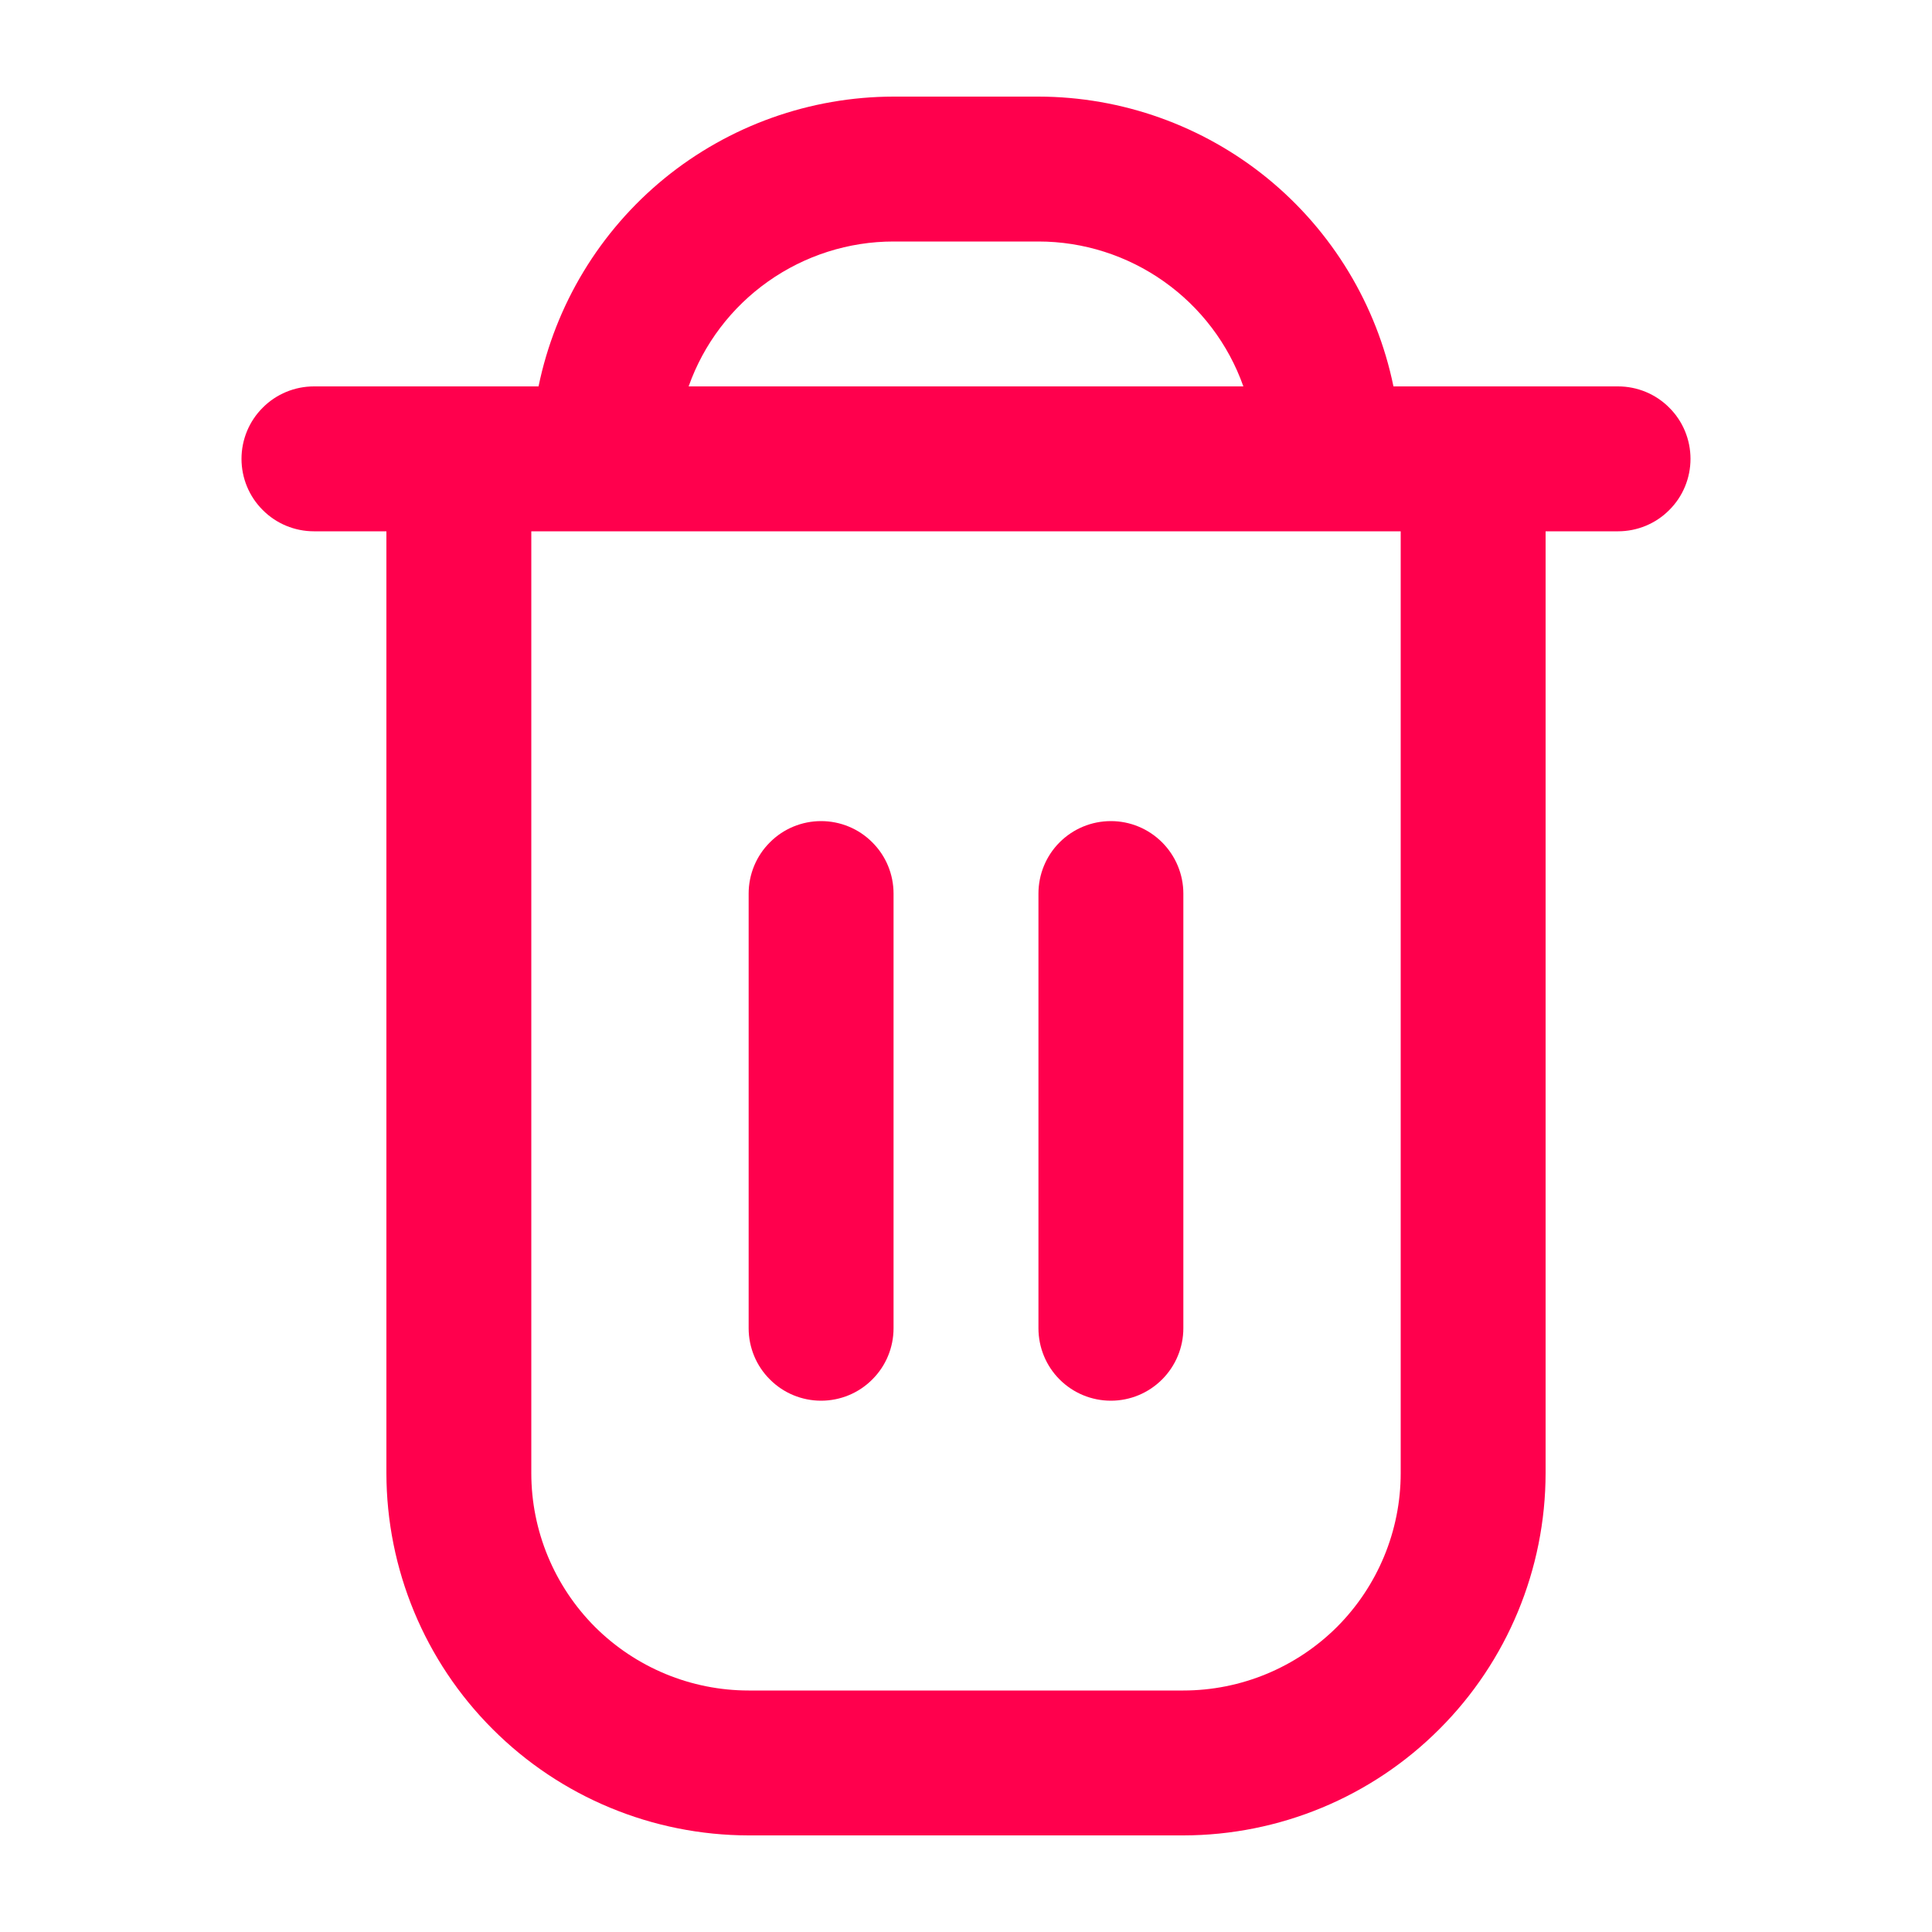 <svg width="16" height="16" viewBox="0 0 16 16" fill="none" xmlns="http://www.w3.org/2000/svg">
<path d="M13.4 3.2H11.54C11.401 2.523 11.032 1.914 10.497 1.477C9.961 1.04 9.291 0.801 8.6 0.8L7.4 0.8C6.709 0.801 6.039 1.04 5.503 1.477C4.968 1.914 4.599 2.523 4.46 3.2H2.6C2.441 3.2 2.288 3.263 2.176 3.376C2.063 3.488 2 3.641 2 3.8C2 3.959 2.063 4.112 2.176 4.224C2.288 4.337 2.441 4.4 2.6 4.4H3.2V12.2C3.201 12.995 3.517 13.758 4.08 14.32C4.642 14.883 5.405 15.199 6.2 15.2H9.8C10.595 15.199 11.358 14.883 11.92 14.32C12.483 13.758 12.799 12.995 12.8 12.2V4.4H13.4C13.559 4.4 13.712 4.337 13.824 4.224C13.937 4.112 14 3.959 14 3.8C14 3.641 13.937 3.488 13.824 3.376C13.712 3.263 13.559 3.2 13.4 3.2ZM7.4 2H8.6C8.972 2 9.335 2.116 9.639 2.331C9.943 2.546 10.173 2.849 10.297 3.2H5.703C5.827 2.849 6.057 2.546 6.361 2.331C6.665 2.116 7.028 2 7.4 2ZM11.6 12.2C11.6 12.677 11.41 13.135 11.073 13.473C10.735 13.81 10.277 14 9.8 14H6.2C5.723 14 5.265 13.81 4.927 13.473C4.59 13.135 4.4 12.677 4.4 12.2V4.4H11.6V12.2Z" fill="#FF004D"/>
<path d="M6.8 11.6C6.959 11.6 7.112 11.537 7.224 11.424C7.337 11.312 7.4 11.159 7.4 11V7.4C7.4 7.241 7.337 7.088 7.224 6.976C7.112 6.863 6.959 6.8 6.8 6.8C6.641 6.8 6.488 6.863 6.376 6.976C6.263 7.088 6.2 7.241 6.2 7.4V11C6.2 11.159 6.263 11.312 6.376 11.424C6.488 11.537 6.641 11.6 6.8 11.6Z" fill="#FF004D"/>
<path d="M9.2 11.6C9.359 11.6 9.511 11.537 9.624 11.424C9.736 11.312 9.8 11.159 9.8 11V7.4C9.8 7.241 9.736 7.088 9.624 6.976C9.511 6.863 9.359 6.8 9.2 6.8C9.04 6.8 8.888 6.863 8.775 6.976C8.663 7.088 8.6 7.241 8.6 7.4V11C8.6 11.159 8.663 11.312 8.775 11.424C8.888 11.537 9.04 11.6 9.2 11.6Z" fill="#FF004D"/>
</svg>
